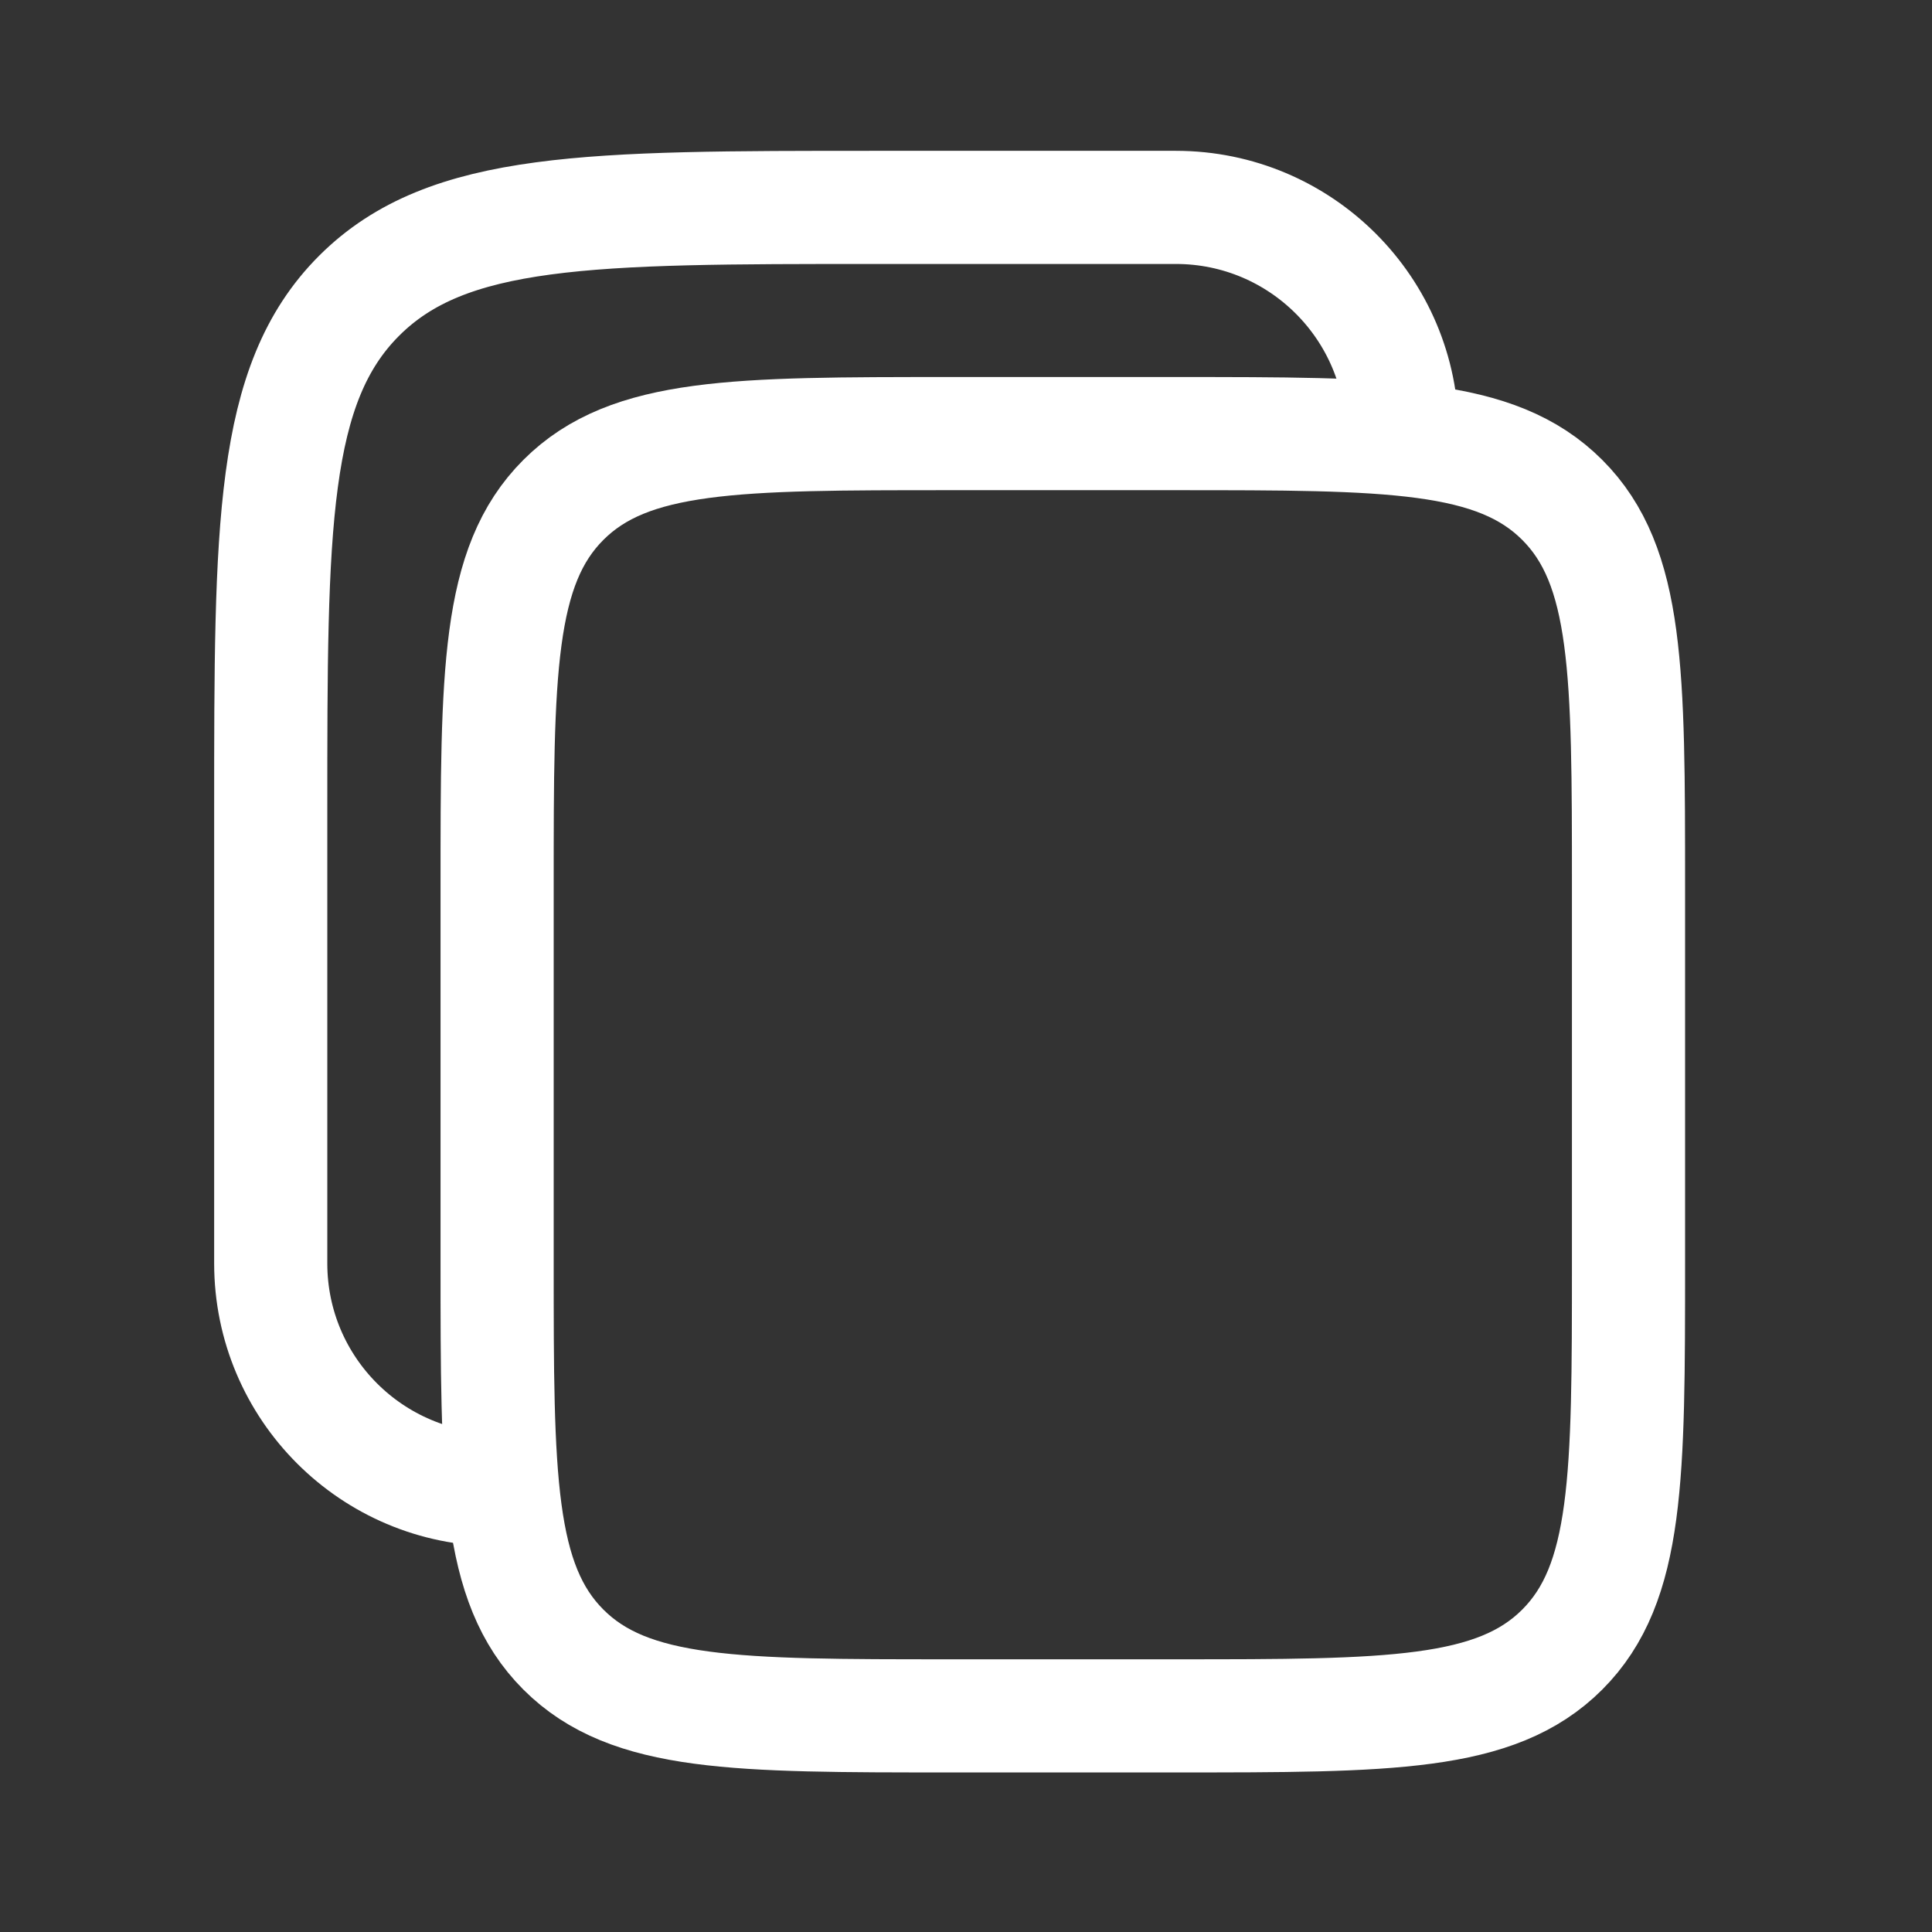 <svg width="23" height="23" viewBox="0 0 23 23" fill="none" xmlns="http://www.w3.org/2000/svg">
    <rect x="0" y="0" width="23" height="23" fill="#333333" stroke="none"/>
    <path d="M5.918 10.55C5.918 8.01 5.918 6.74 6.707 5.951C7.496 5.162 8.766 5.162 11.306 5.162H14C16.539 5.162 17.809 5.162 18.598 5.951C19.387 6.74 19.387 8.01 19.387 10.55V15.04C19.387 17.579 19.387 18.849 18.598 19.638C17.809 20.427 16.539 20.427 14 20.427H11.306C8.766 20.427 7.496 20.427 6.707 19.638C5.918 18.849 5.918 17.579 5.918 15.04V10.55Z" stroke="white" stroke-width="1.347"/>
    <path d="M5.917 17.734C4.429 17.734 3.223 16.528 3.223 15.04V9.652C3.223 6.266 3.223 4.573 4.275 3.521C5.327 2.469 7.02 2.469 10.406 2.469H13.998C15.486 2.469 16.692 3.675 16.692 5.163" stroke="white" stroke-width="1.347"/>
</svg>

